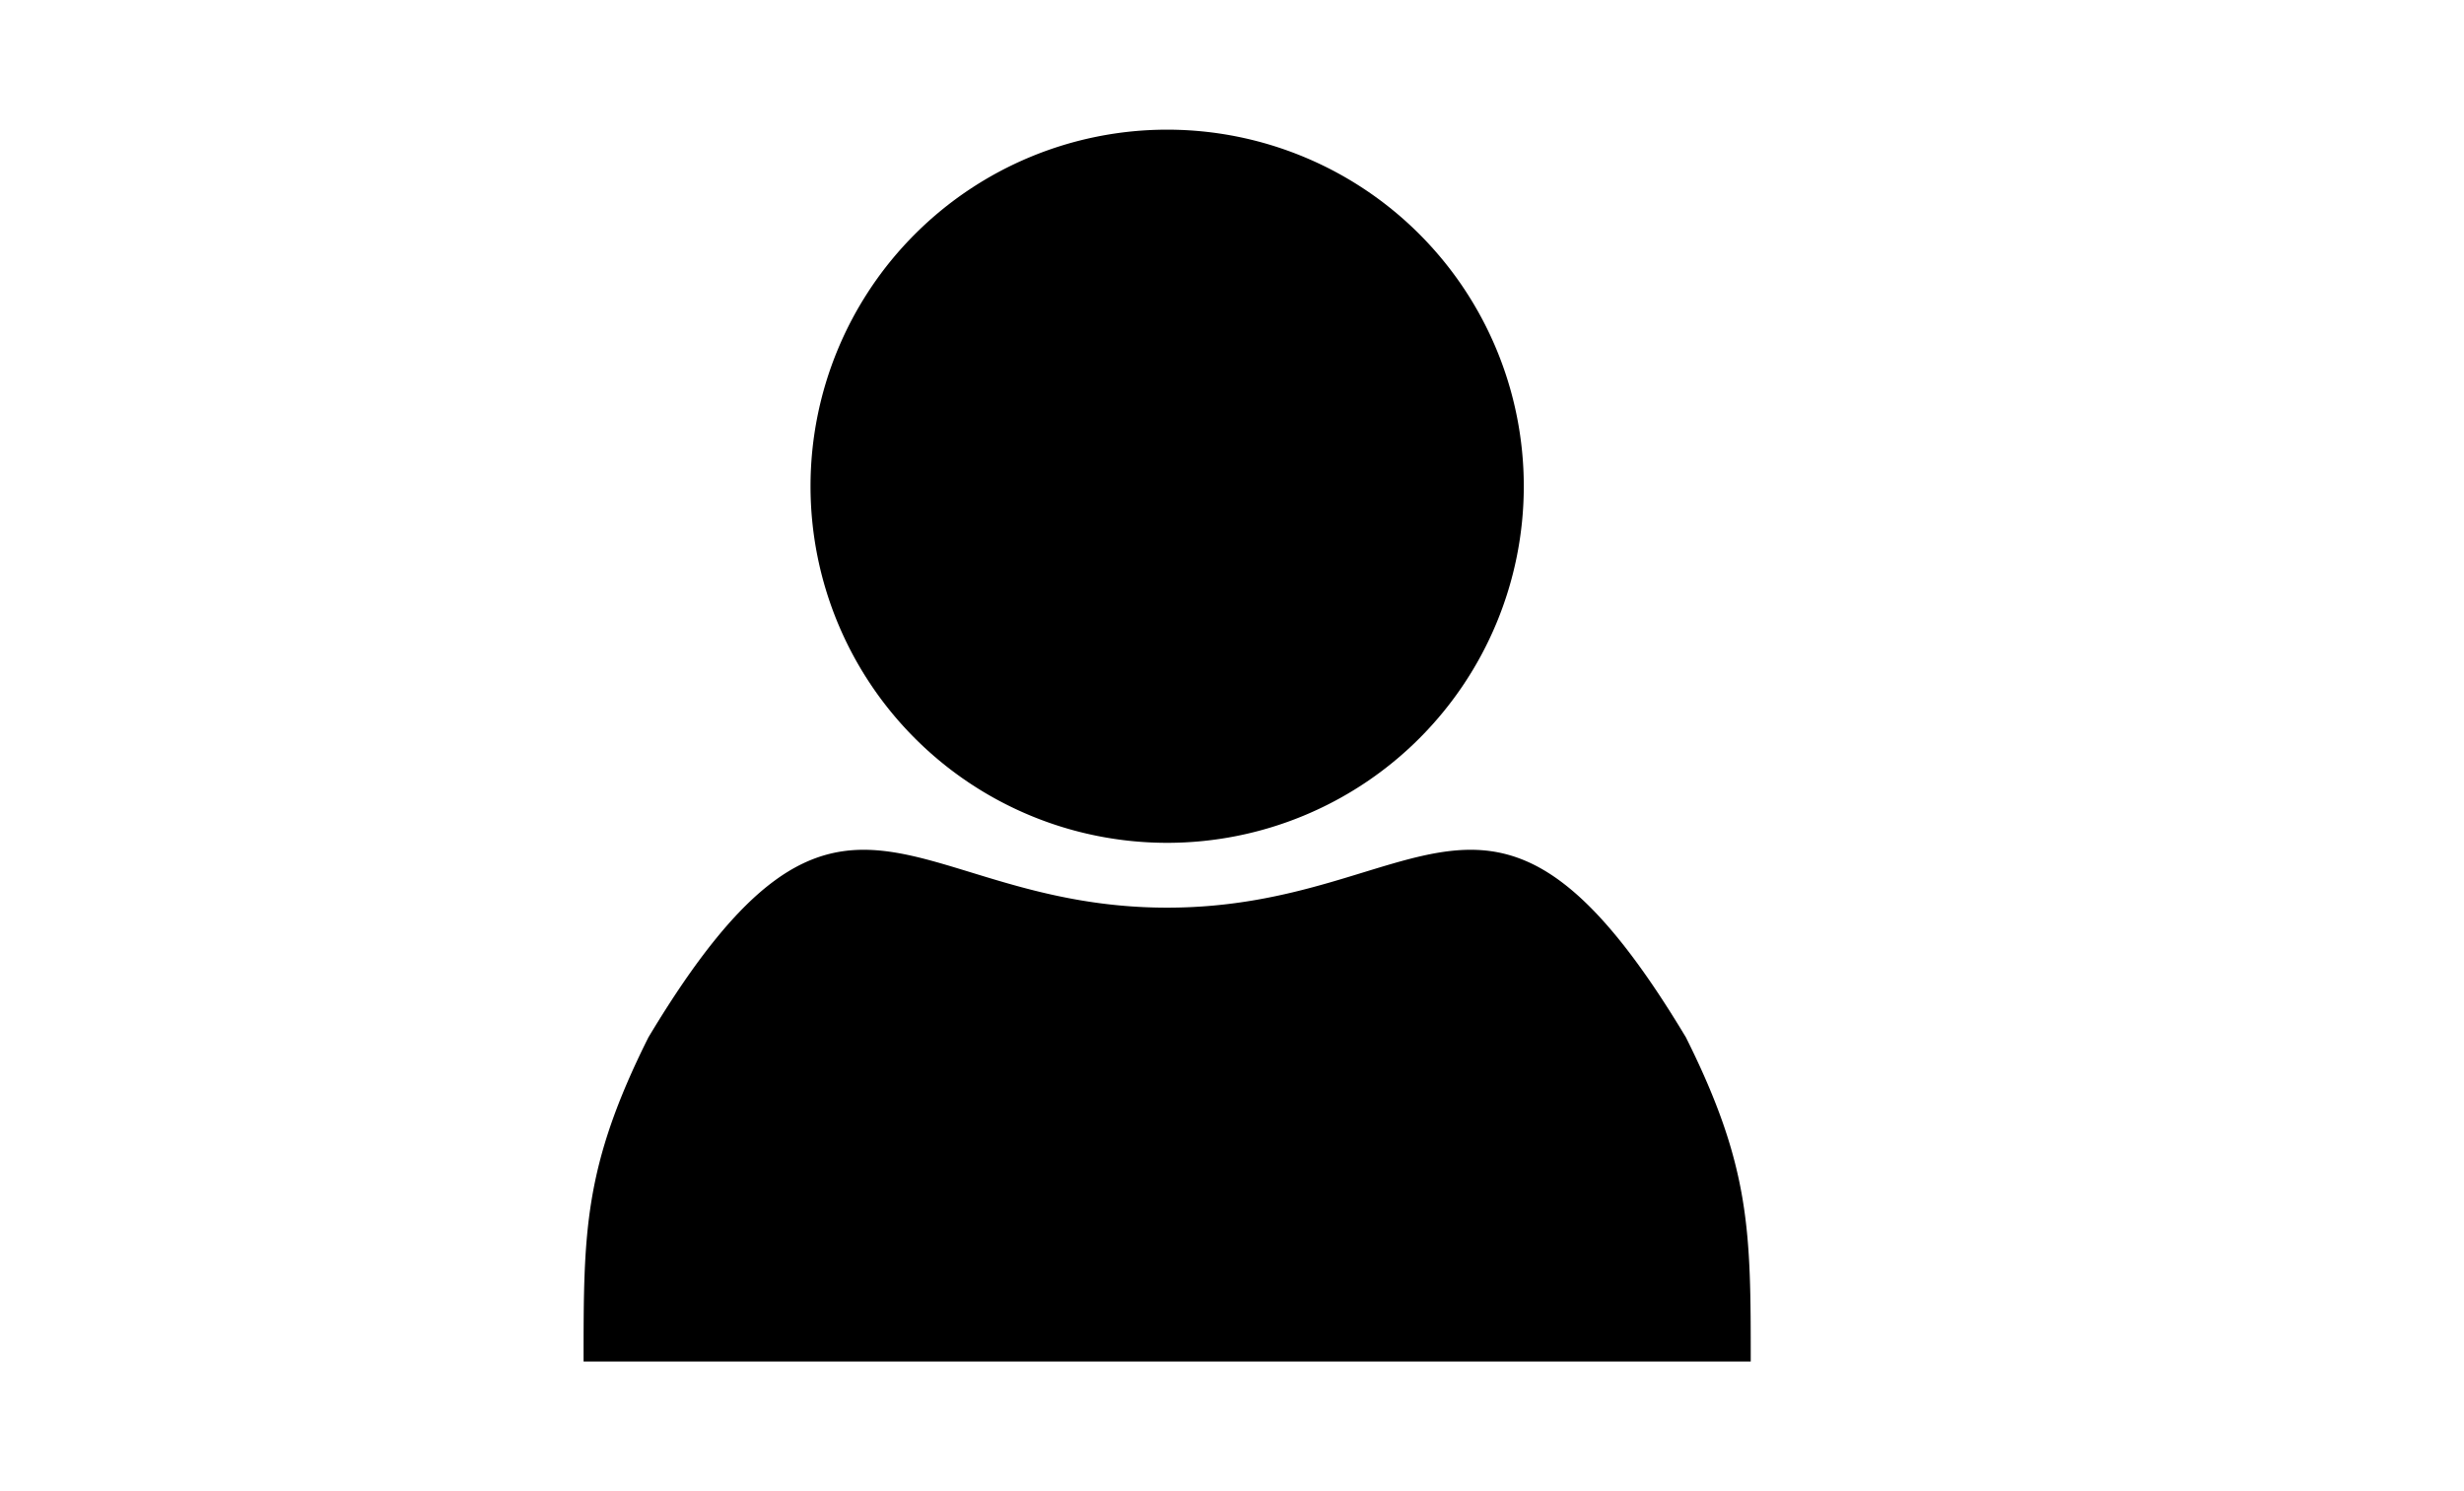 <svg aria-hidden="true" focusable="false" role="img" xmlns="http://www.w3.org/2000/svg" viewBox="0 0 38 23"><path fill="currentColor" d="M 18 13 A 1 1 0 0 0 18 2 A 1 1 0 0 0 18 13 Z M 10 16 C 13 11 14 14 18 14 C 22 14 23 11 26 16 C 27 18 27 19 27 21 L 9 21 C 9 19 9 18 10 16"></path></svg>